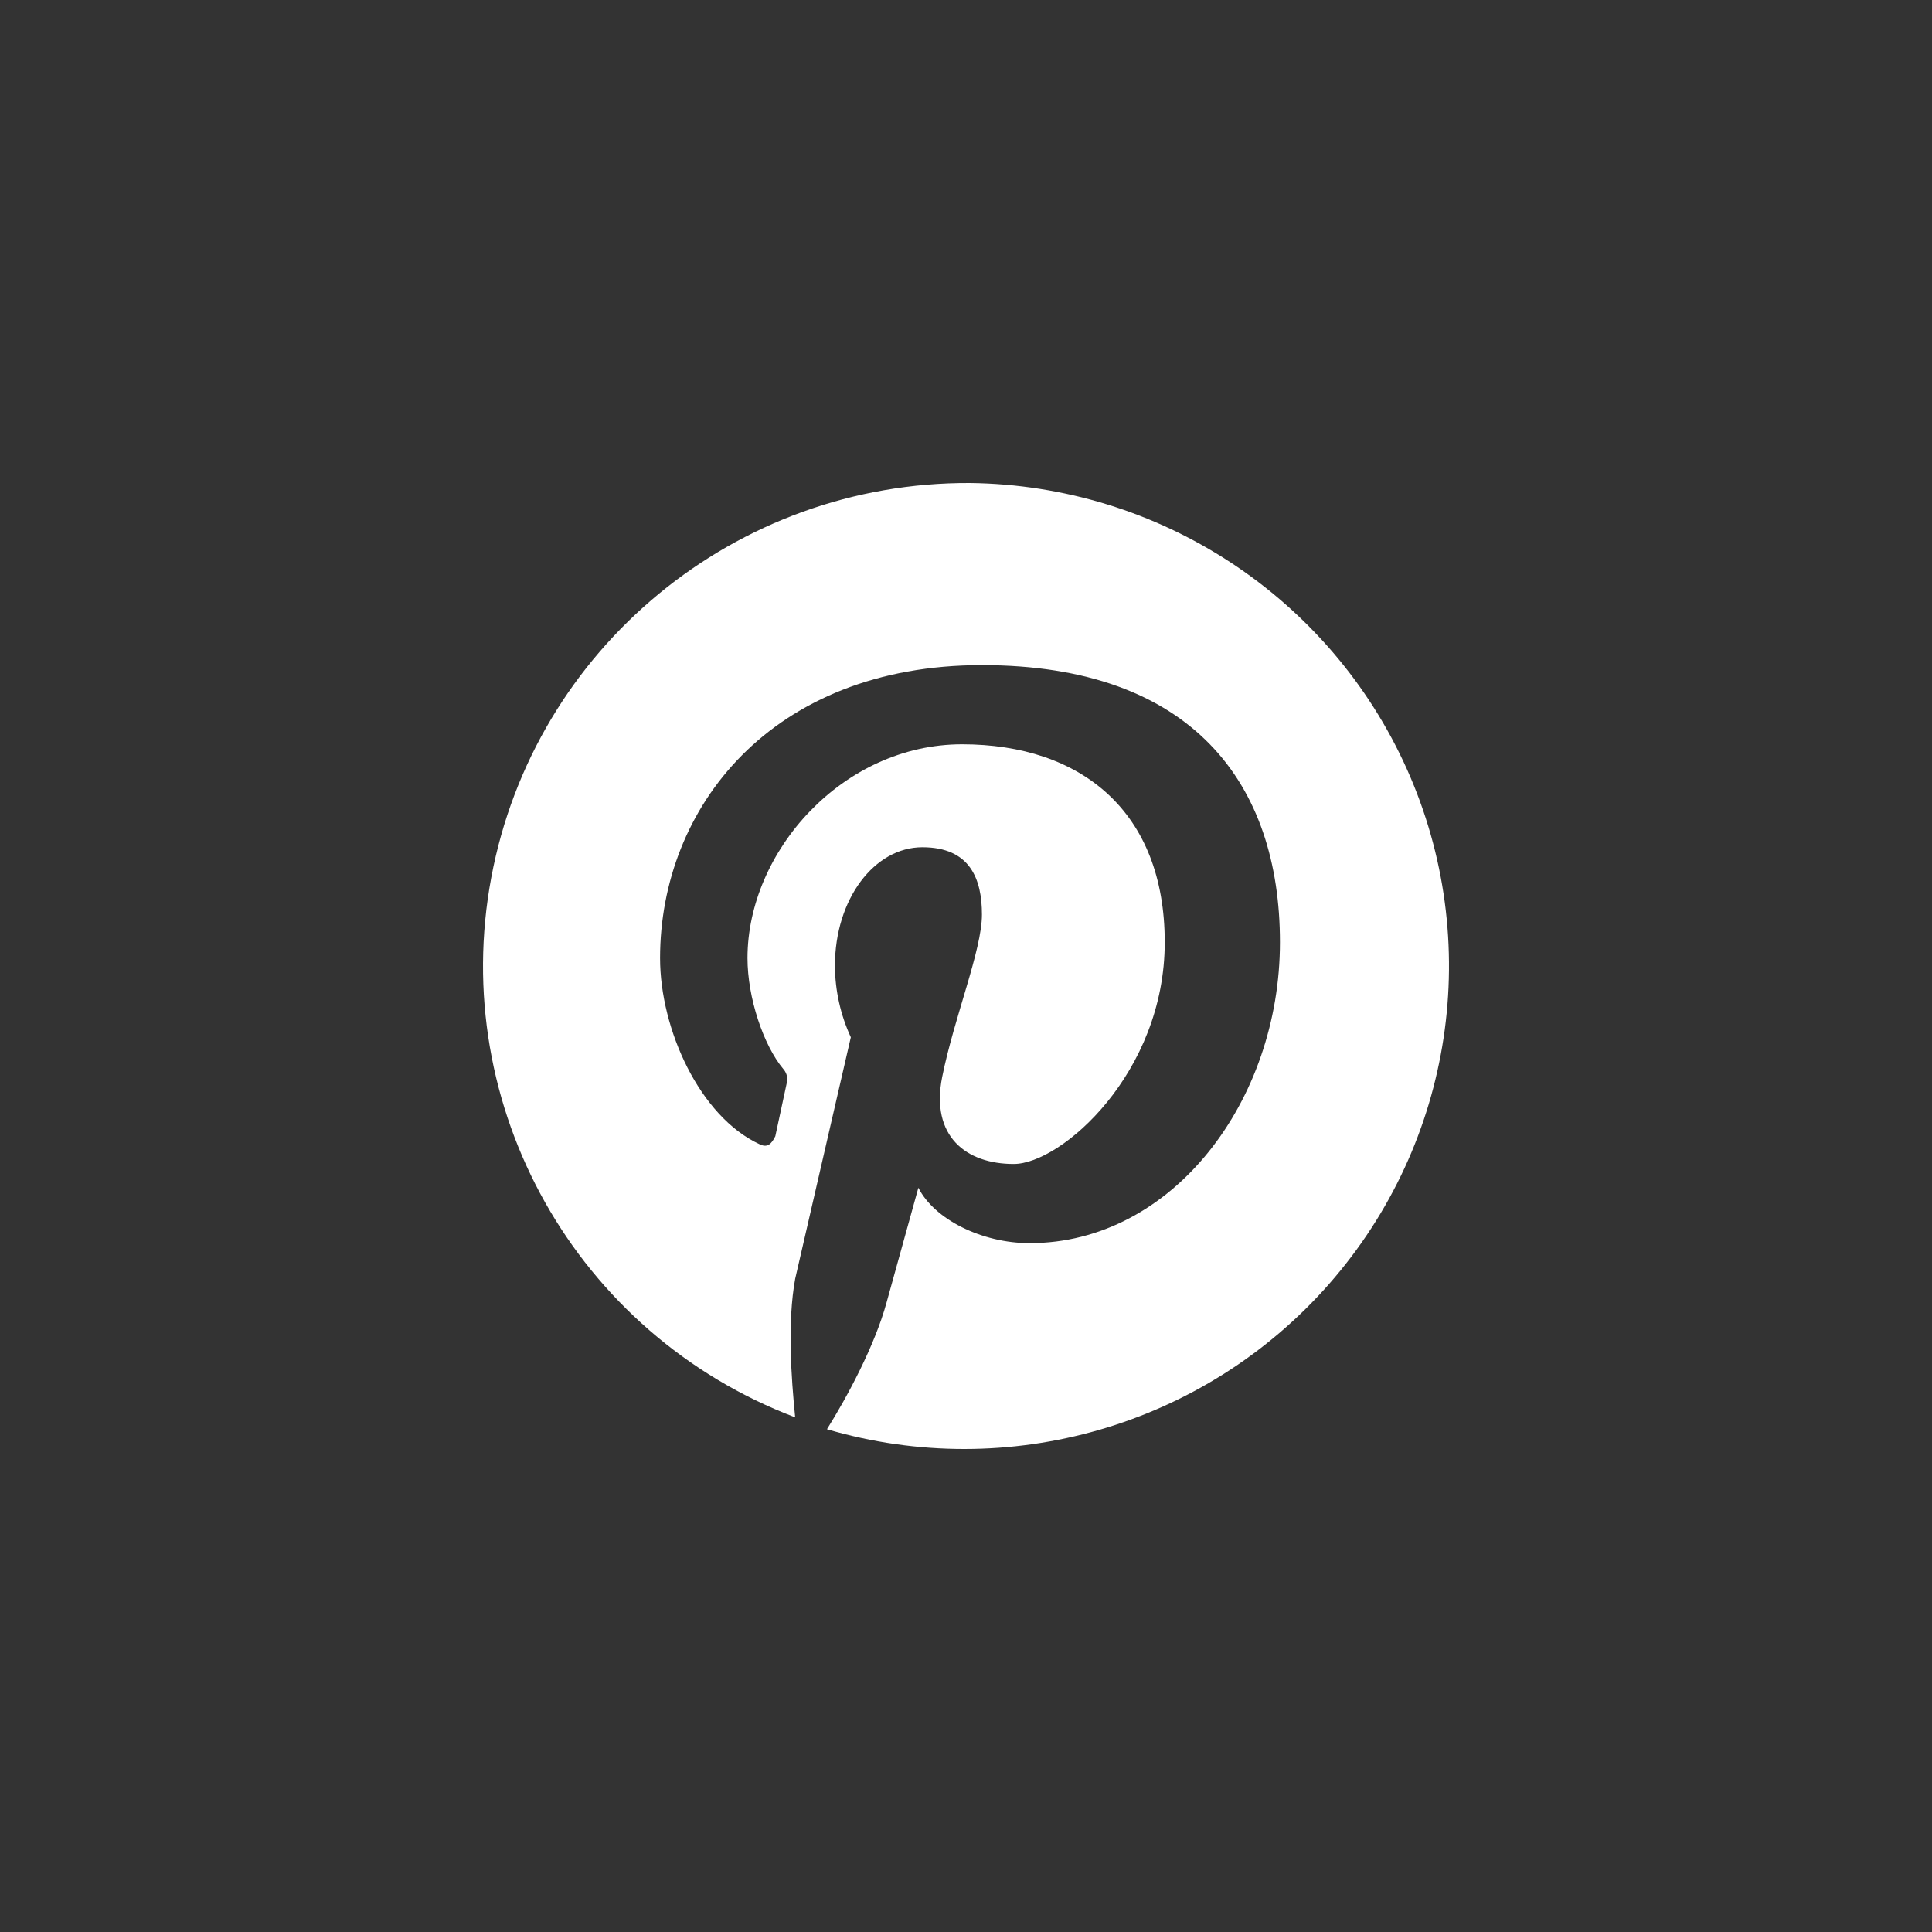 <svg xmlns="http://www.w3.org/2000/svg" width="60" height="60" viewBox="0 0 60 60">
  <rect x="0" y="0" width="60" height="60" fill="#333333" stroke="none"/>
  <path fill="#FFF" d="M15.125,0 C7.849,-0.033 1.59,5.124 0.257,12.251 C-1.077,19.378 2.896,26.435 9.695,29.017 C9.572,27.787 9.448,26.066 9.695,24.714 L11.423,17.213 C11.103,16.519 10.935,15.765 10.929,15 C10.929,12.91 12.163,11.312 13.644,11.312 C15.125,11.312 15.495,12.295 15.495,13.402 C15.495,14.509 14.631,16.599 14.261,18.443 C13.891,20.287 15.001,21.148 16.482,21.148 C17.963,21.148 21.172,18.32 21.172,14.263 C21.172,10.205 18.58,8.115 14.878,8.115 C11.176,8.115 8.214,11.435 8.214,14.754 C8.214,15.984 8.708,17.459 9.325,18.197 C9.415,18.298 9.46,18.431 9.448,18.566 L9.078,20.287 C8.955,20.533 8.831,20.656 8.584,20.533 C6.733,19.673 5.499,16.968 5.499,14.754 C5.499,10.082 8.955,5.656 15.495,5.656 C22.035,5.656 24.75,9.345 24.75,14.263 C24.75,19.181 21.418,23.607 16.976,23.607 C15.495,23.607 14.014,22.869 13.521,21.886 L12.533,25.451 C12.163,26.804 11.299,28.402 10.682,29.386 C16.317,31.043 22.404,29.283 26.274,24.878 C30.143,20.473 31.087,14.229 28.692,8.884 C26.296,3.539 20.999,0.07 15.125,0 L15.125,0 Z" transform="translate(15 15)"/>
</svg>
